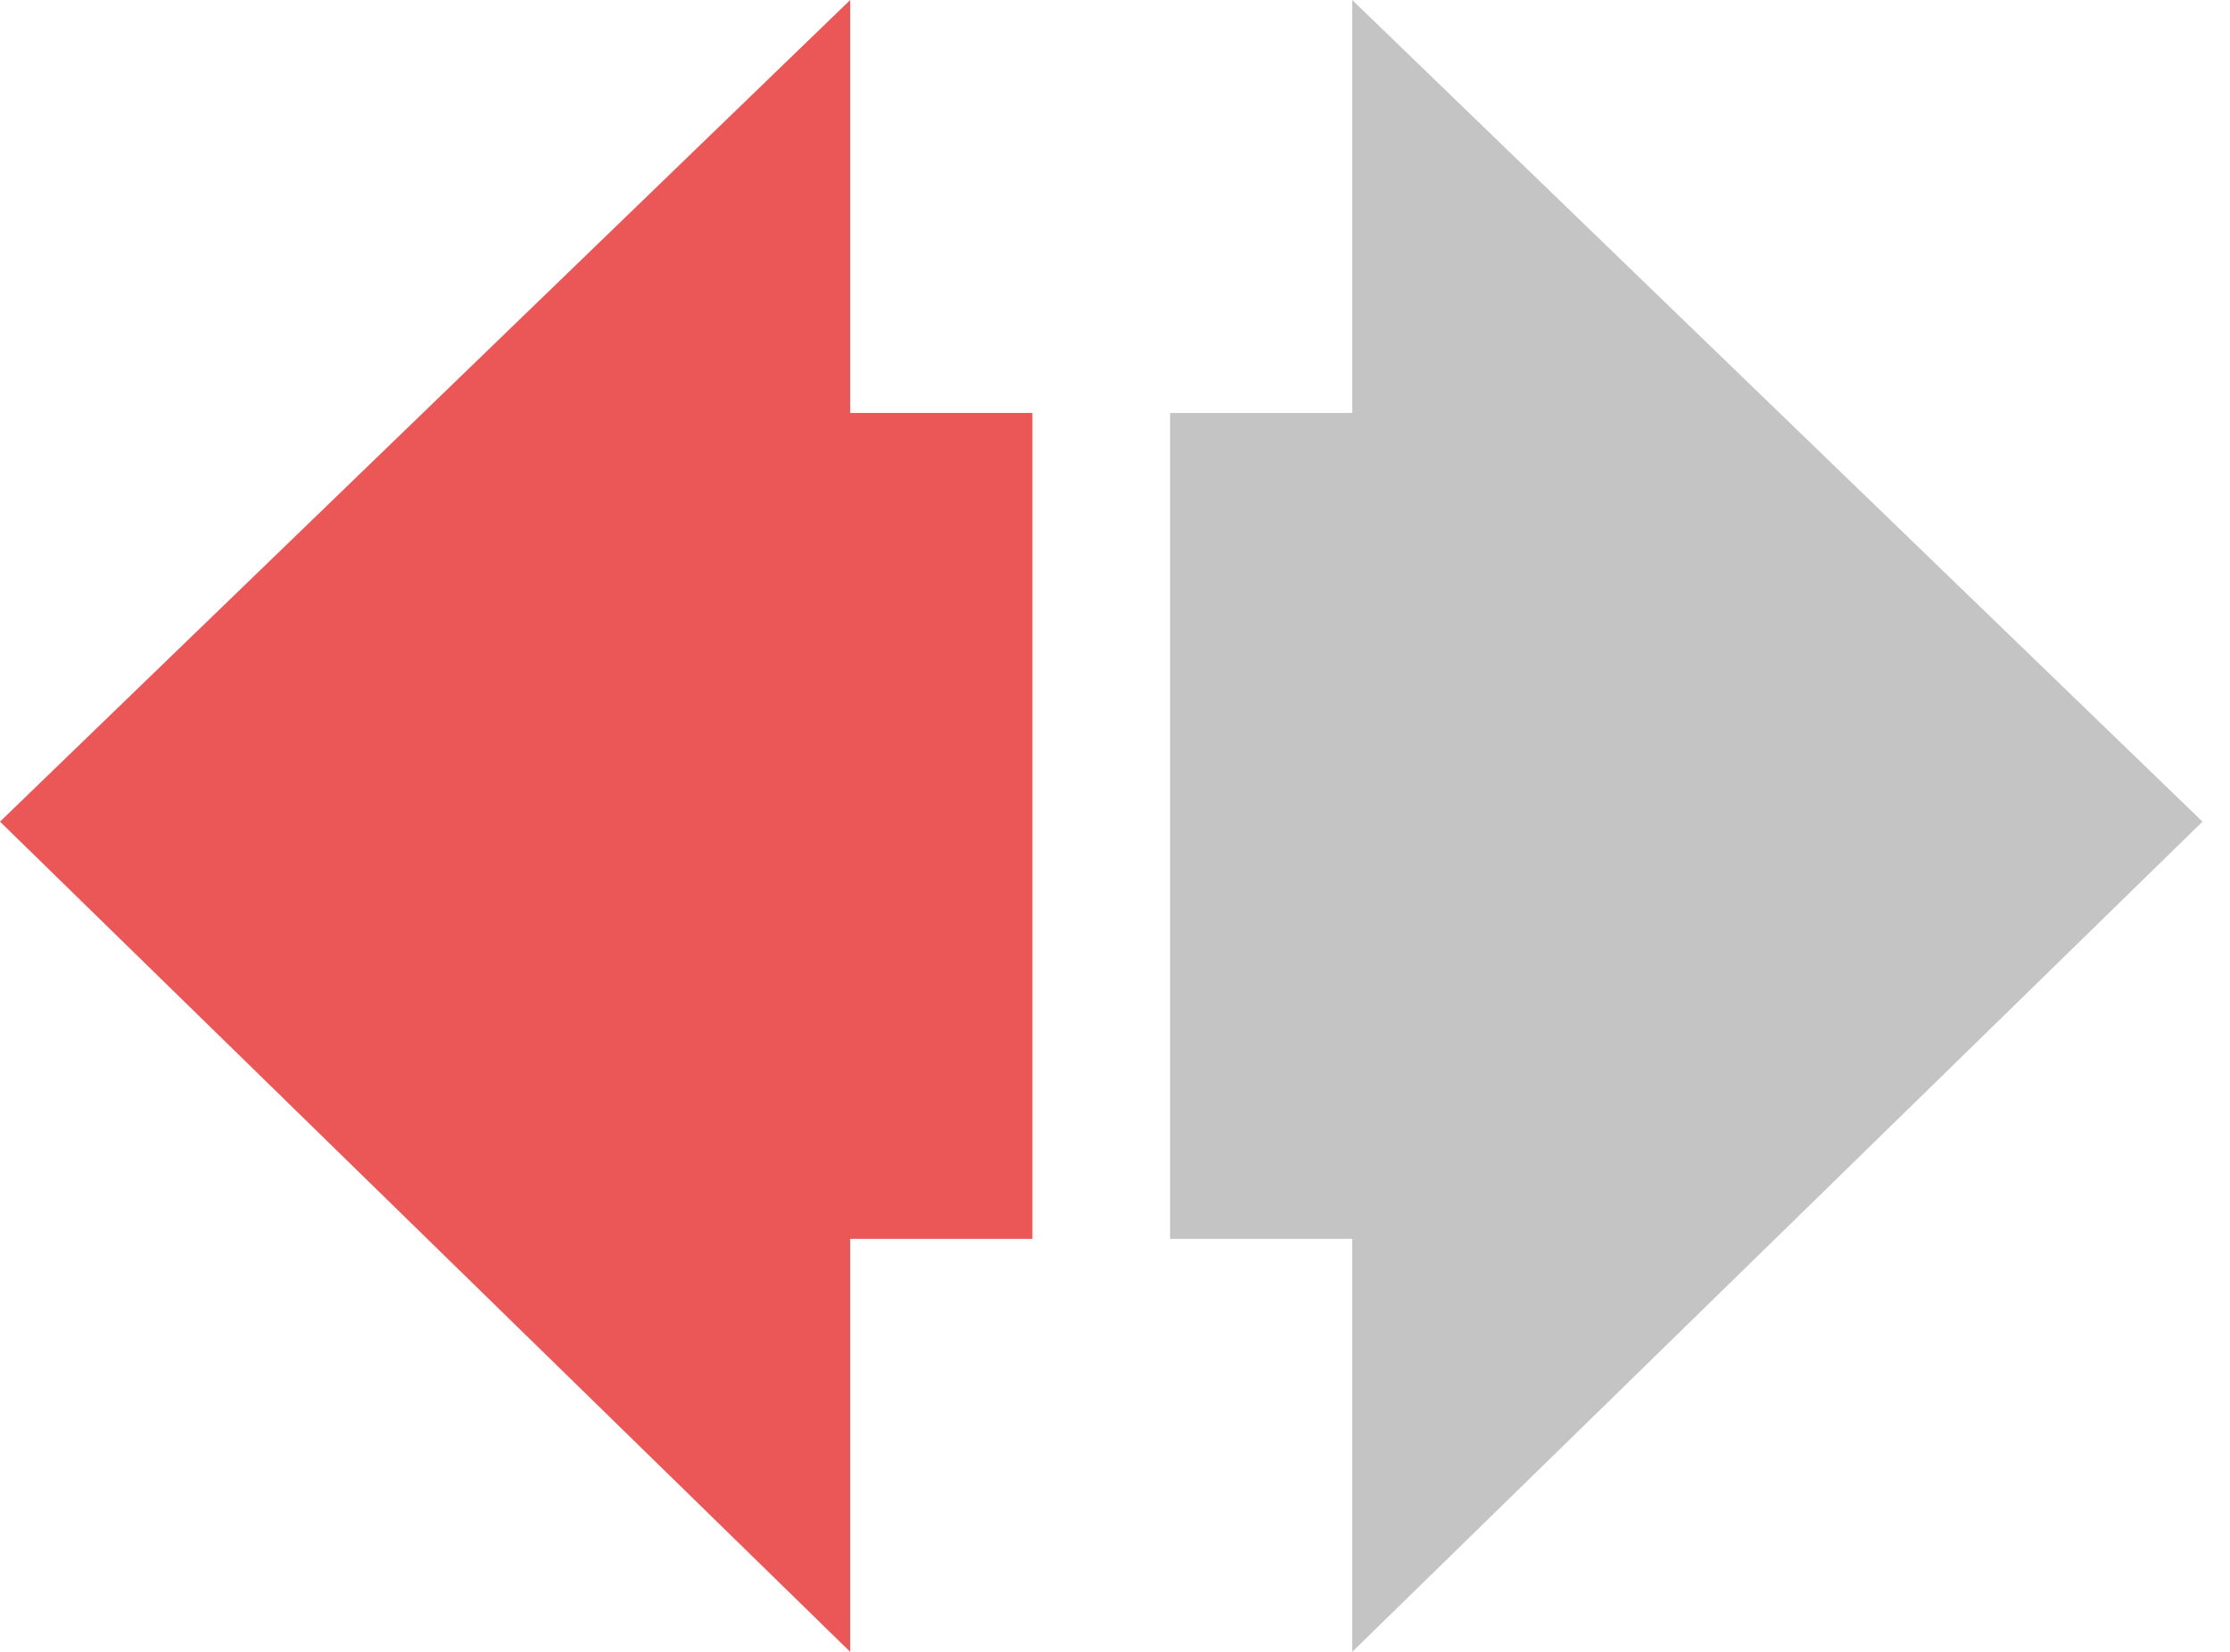 <svg width="27" height="20" viewBox="0 0 27 20" fill="none" xmlns="http://www.w3.org/2000/svg">
<path d="M26.667 9.948L16.372 0V5H14.167V15H16.372V20L26.667 9.948Z" fill="#C4C4C4"/>
<path d="M0 9.948L10.294 0V5H12.5V15H10.294V20L0 9.948Z" fill="#EB5757"/>
</svg>
